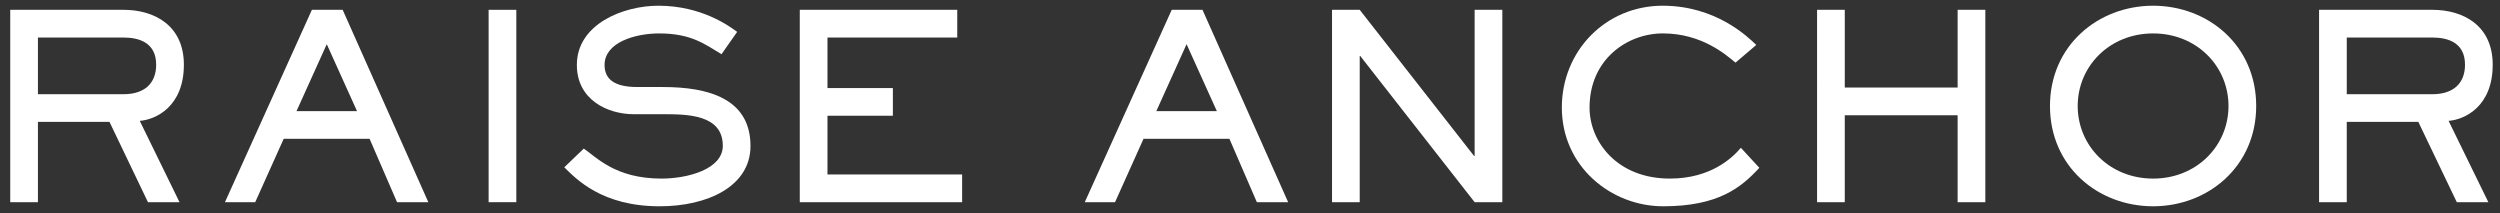 <?xml version="1.0" encoding="utf-8"?>
<!-- Generator: Adobe Illustrator 16.0.0, SVG Export Plug-In . SVG Version: 6.00 Build 0)  -->
<!DOCTYPE svg PUBLIC "-//W3C//DTD SVG 1.1//EN" "http://www.w3.org/Graphics/SVG/1.1/DTD/svg11.dtd">
<svg version="1.1" id="Layer_1" xmlns="http://www.w3.org/2000/svg" xmlns:xlink="http://www.w3.org/1999/xlink" x="0px" y="0px"
	 width="211.083px" height="18px" viewBox="1.75 0.583 211.083 18" enable-background="new 1.75 0.583 211.083 18"
	 xml:space="preserve">
<rect x="1.75" y="0.583" width="211.083" height="18" fill="#333333" stroke="none"/>
<g>
	<path fill="#FFFFFF" d="M12.186,1.412c2.599,0,5.089,1.321,5.089,4.634c0,3.53-2.36,4.634-3.725,4.742l3.357,6.865h-2.664
		l-3.249-6.778H4.953v6.778H2.614V1.412H12.186z M4.953,3.751v4.786h7.233c1.755,0,2.75-0.909,2.75-2.49
		c0-1.841-1.408-2.295-2.75-2.295H4.953z"/>
	<path fill="#FFFFFF" d="M37.915,17.654h-2.642l-2.317-5.349h-7.254l-2.404,5.349h-2.555l7.341-16.242h2.599L37.915,17.654z
		 M29.34,4.314l-2.555,5.652h5.11L29.34,4.314z"/>
	<path fill="#FFFFFF" d="M45.345,1.412v16.242h-2.339V1.412H45.345z"/>
	<path fill="#FFFFFF" d="M51.041,13.128c1.083,0.736,2.664,2.534,6.562,2.534c2.188,0,5.176-0.78,5.176-2.772
		c0-2.664-3.054-2.664-5.089-2.664h-2.426c-2.208,0-4.808-1.213-4.808-4.158c0-3.443,3.898-5.002,6.887-5.002
		c3.66,0,5.999,1.733,6.648,2.209l-1.322,1.884c-1.385-0.823-2.533-1.754-5.261-1.754c-2.036,0-4.613,0.758-4.613,2.663
		c0,1.256,0.909,1.863,2.772,1.863h2.144c3.811,0,7.405,0.953,7.405,4.981c0,3.399-3.616,5.089-7.666,5.089
		c-4.893,0-7.06-2.317-8.056-3.292L51.041,13.128z"/>
	<path fill="#FFFFFF" d="M82.574,1.412v2.339H71.616v4.266h5.522v2.338h-5.522v4.959h11.369v2.339H69.278V1.412H82.574z"/>
	<path fill="#FFFFFF" d="M110.512,17.654h-2.642l-2.316-5.349h-7.254l-2.404,5.349h-2.556l7.342-16.242h2.598L110.512,17.654z
		 M101.937,4.314l-2.555,5.652h5.111L101.937,4.314z"/>
	<path fill="#FFFFFF" d="M116.555,1.412l9.658,12.343h0.045V1.412h2.338v16.242h-2.338L116.6,5.31h-0.045v12.344h-2.338V1.412
		H116.555z"/>
	<path fill="#FFFFFF" d="M150.297,14.752C148.76,16.419,146.833,18,142.176,18c-4.396,0-8.555-3.356-8.555-8.337
		c0-4.786,3.705-8.597,8.512-8.597c4.439,0,7.125,2.556,7.904,3.313l-1.754,1.494c-0.736-0.606-2.795-2.469-6.129-2.469
		c-3.031,0-6.193,2.208-6.193,6.258c0,2.902,2.34,5.999,6.779,5.999c3.463,0,5.283-1.754,5.998-2.599L150.297,14.752z"/>
	<path fill="#FFFFFF" d="M155.172,1.412h2.338v6.562h9.529V1.412h2.338v16.242h-2.338v-7.341h-9.529v7.341h-2.338V1.412z"/>
	<path fill="#FFFFFF" d="M174.836,9.533c0-5.089,4.051-8.467,8.707-8.467c4.654,0,8.705,3.357,8.705,8.467
		c0,5.089-4.051,8.467-8.705,8.467C178.887,18,174.836,14.644,174.836,9.533z M189.909,9.533c0-3.356-2.684-6.128-6.365-6.128
		s-6.367,2.772-6.367,6.128c0,3.357,2.686,6.129,6.367,6.129S189.909,12.89,189.909,9.533z"/>
	<path fill="#FFFFFF" d="M207.129,1.412c2.598,0,5.088,1.321,5.088,4.634c0,3.53-2.359,4.634-3.725,4.742l3.357,6.865h-2.664
		l-3.248-6.778h-6.043v6.778h-2.338V1.412H207.129z M199.895,3.751v4.786h7.234c1.754,0,2.75-0.909,2.75-2.49
		c0-1.841-1.408-2.295-2.75-2.295H199.895z"/>
</g>
</svg>
